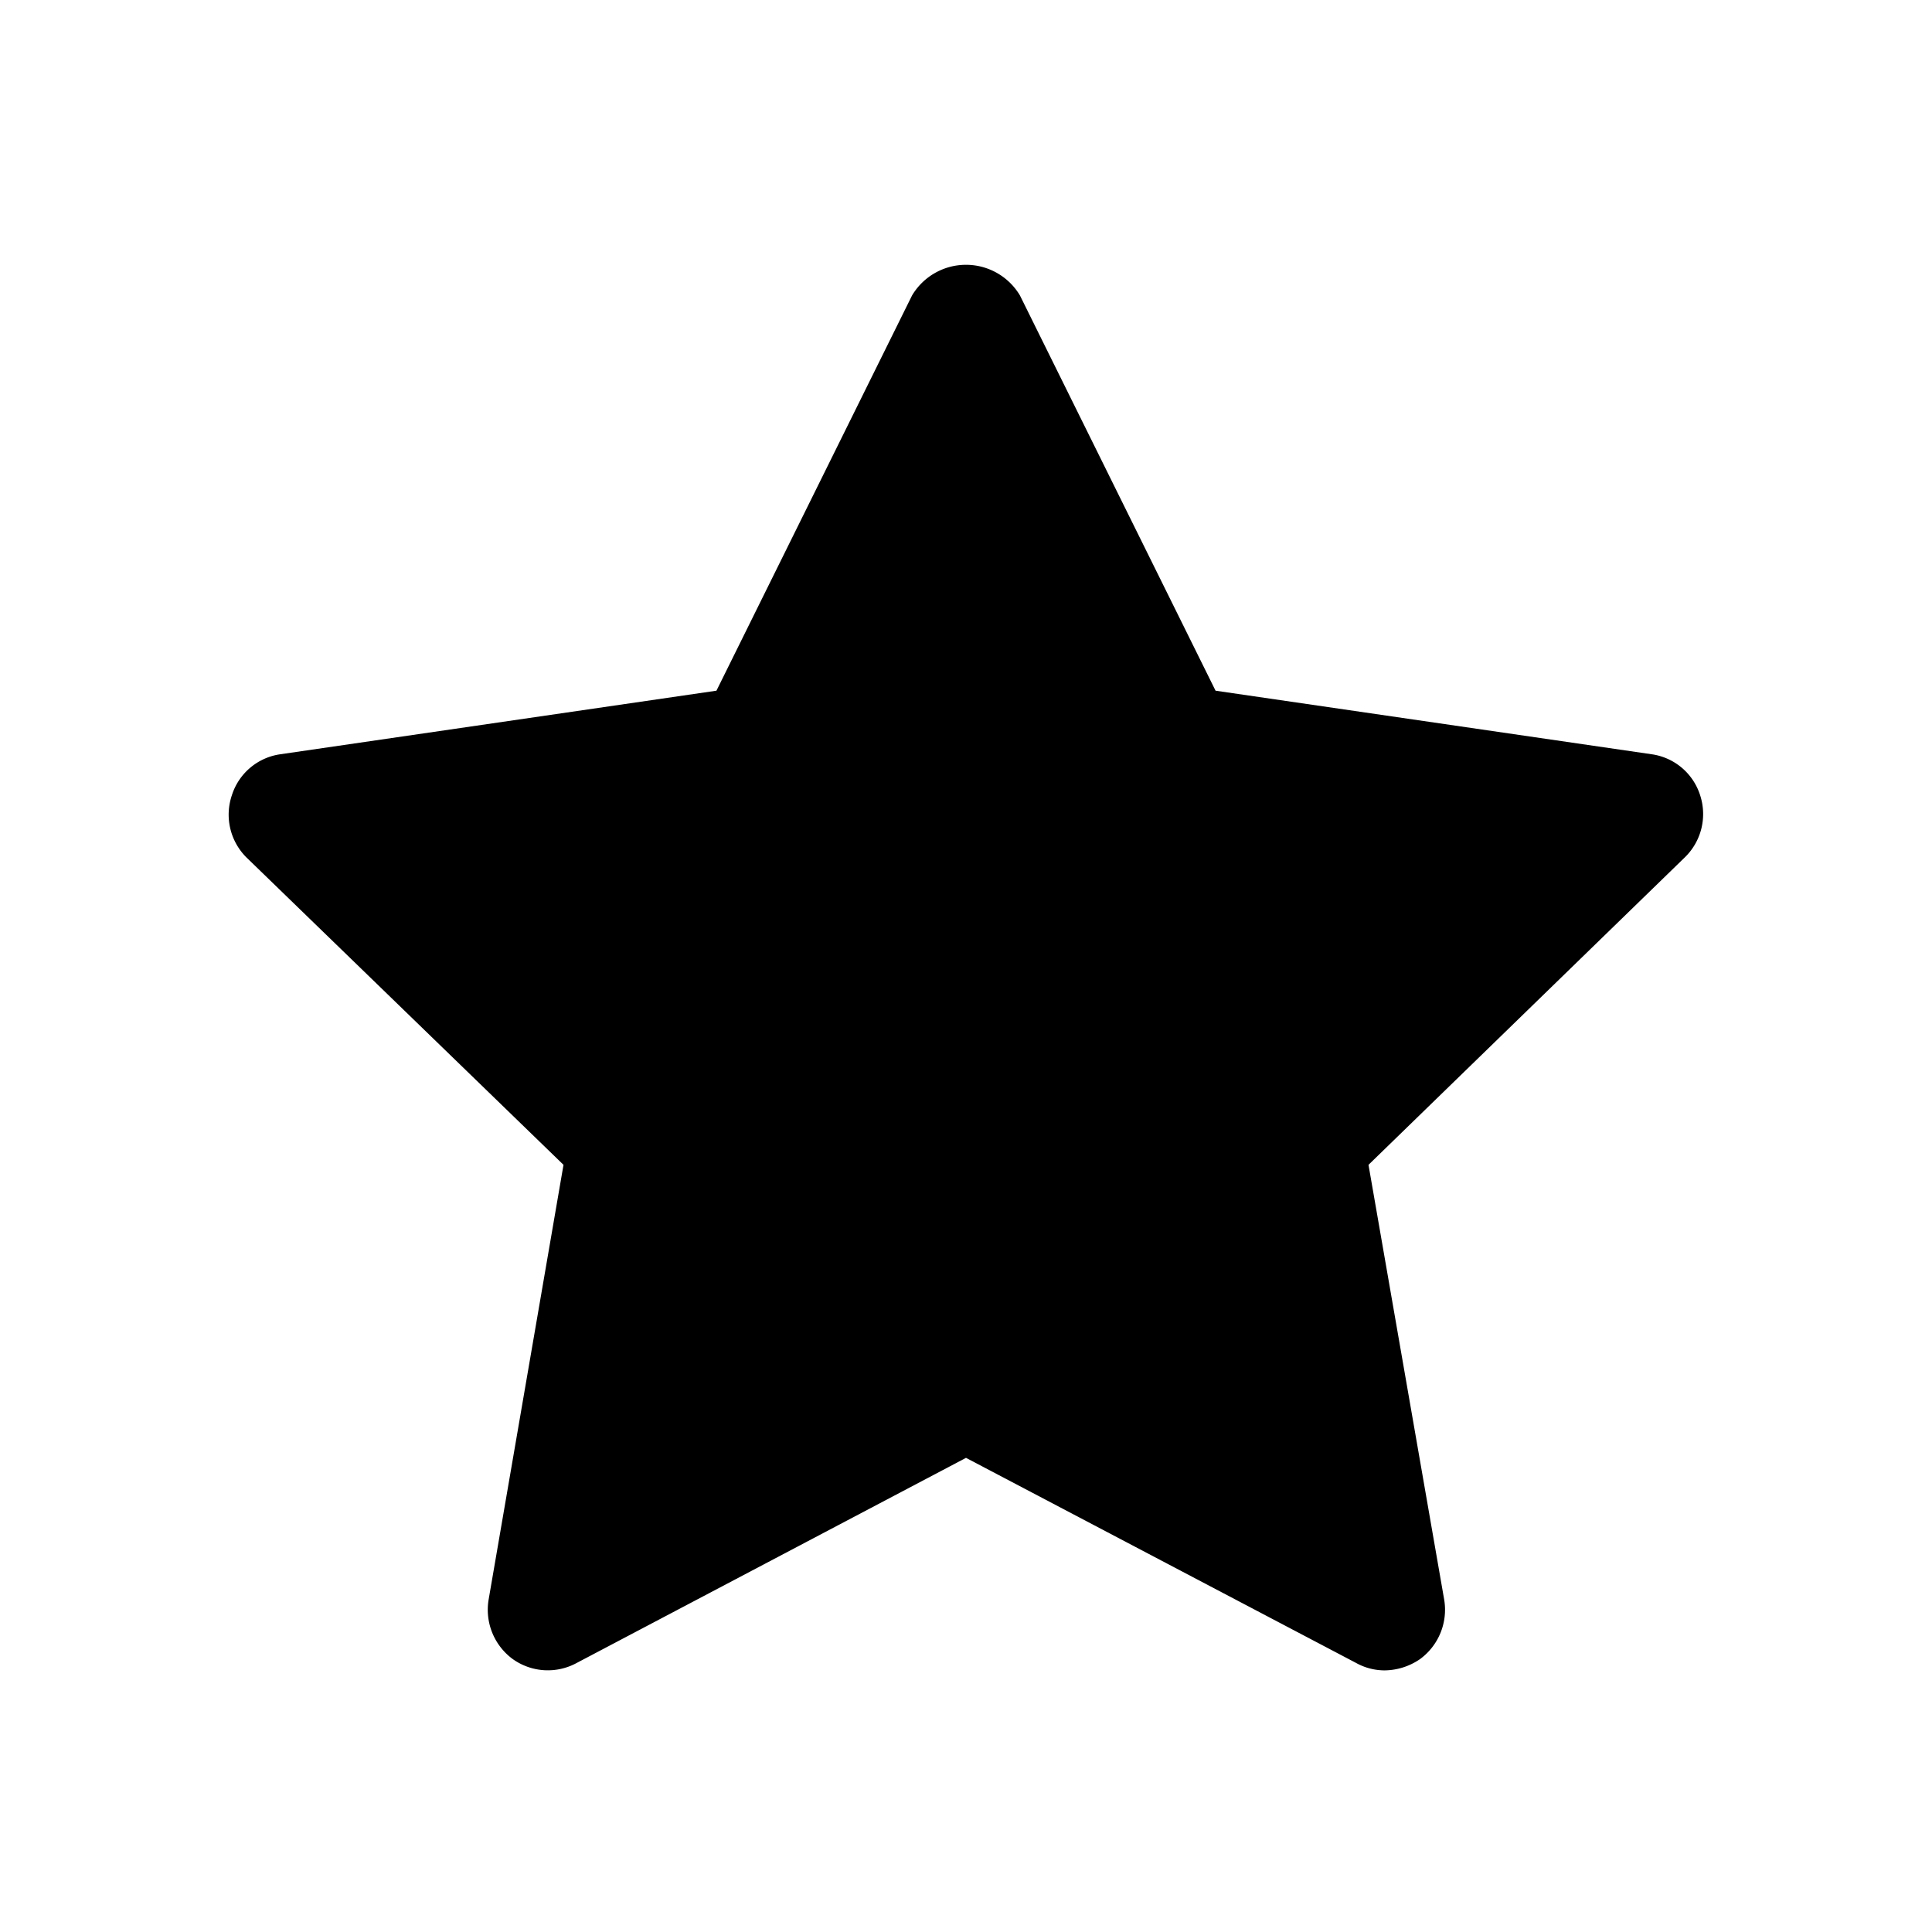 <svg xmlns="http://www.w3.org/2000/svg" viewBox="0 0 24 24">
  <g id="star">
    <path
      d="M21.12,9.88a.74.74,0,0,0-.6-.51L15.1,8.58,12.67,3.67a.78.78,0,0,0-1.34,0L8.9,8.58l-5.42.79a.74.74,0,0,0-.6.51.75.75,0,0,0,.18.77L7,14.47l-.93,5.4a.76.76,0,0,0,.3.74.75.75,0,0,0,.79.05L12,18.11l4.85,2.55a.73.73,0,0,0,.35.09.79.79,0,0,0,.44-.14.76.76,0,0,0,.3-.74L17,14.47l3.93-3.82A.75.75,0,0,0,21.12,9.88Z"/>
  </g>
</svg>
